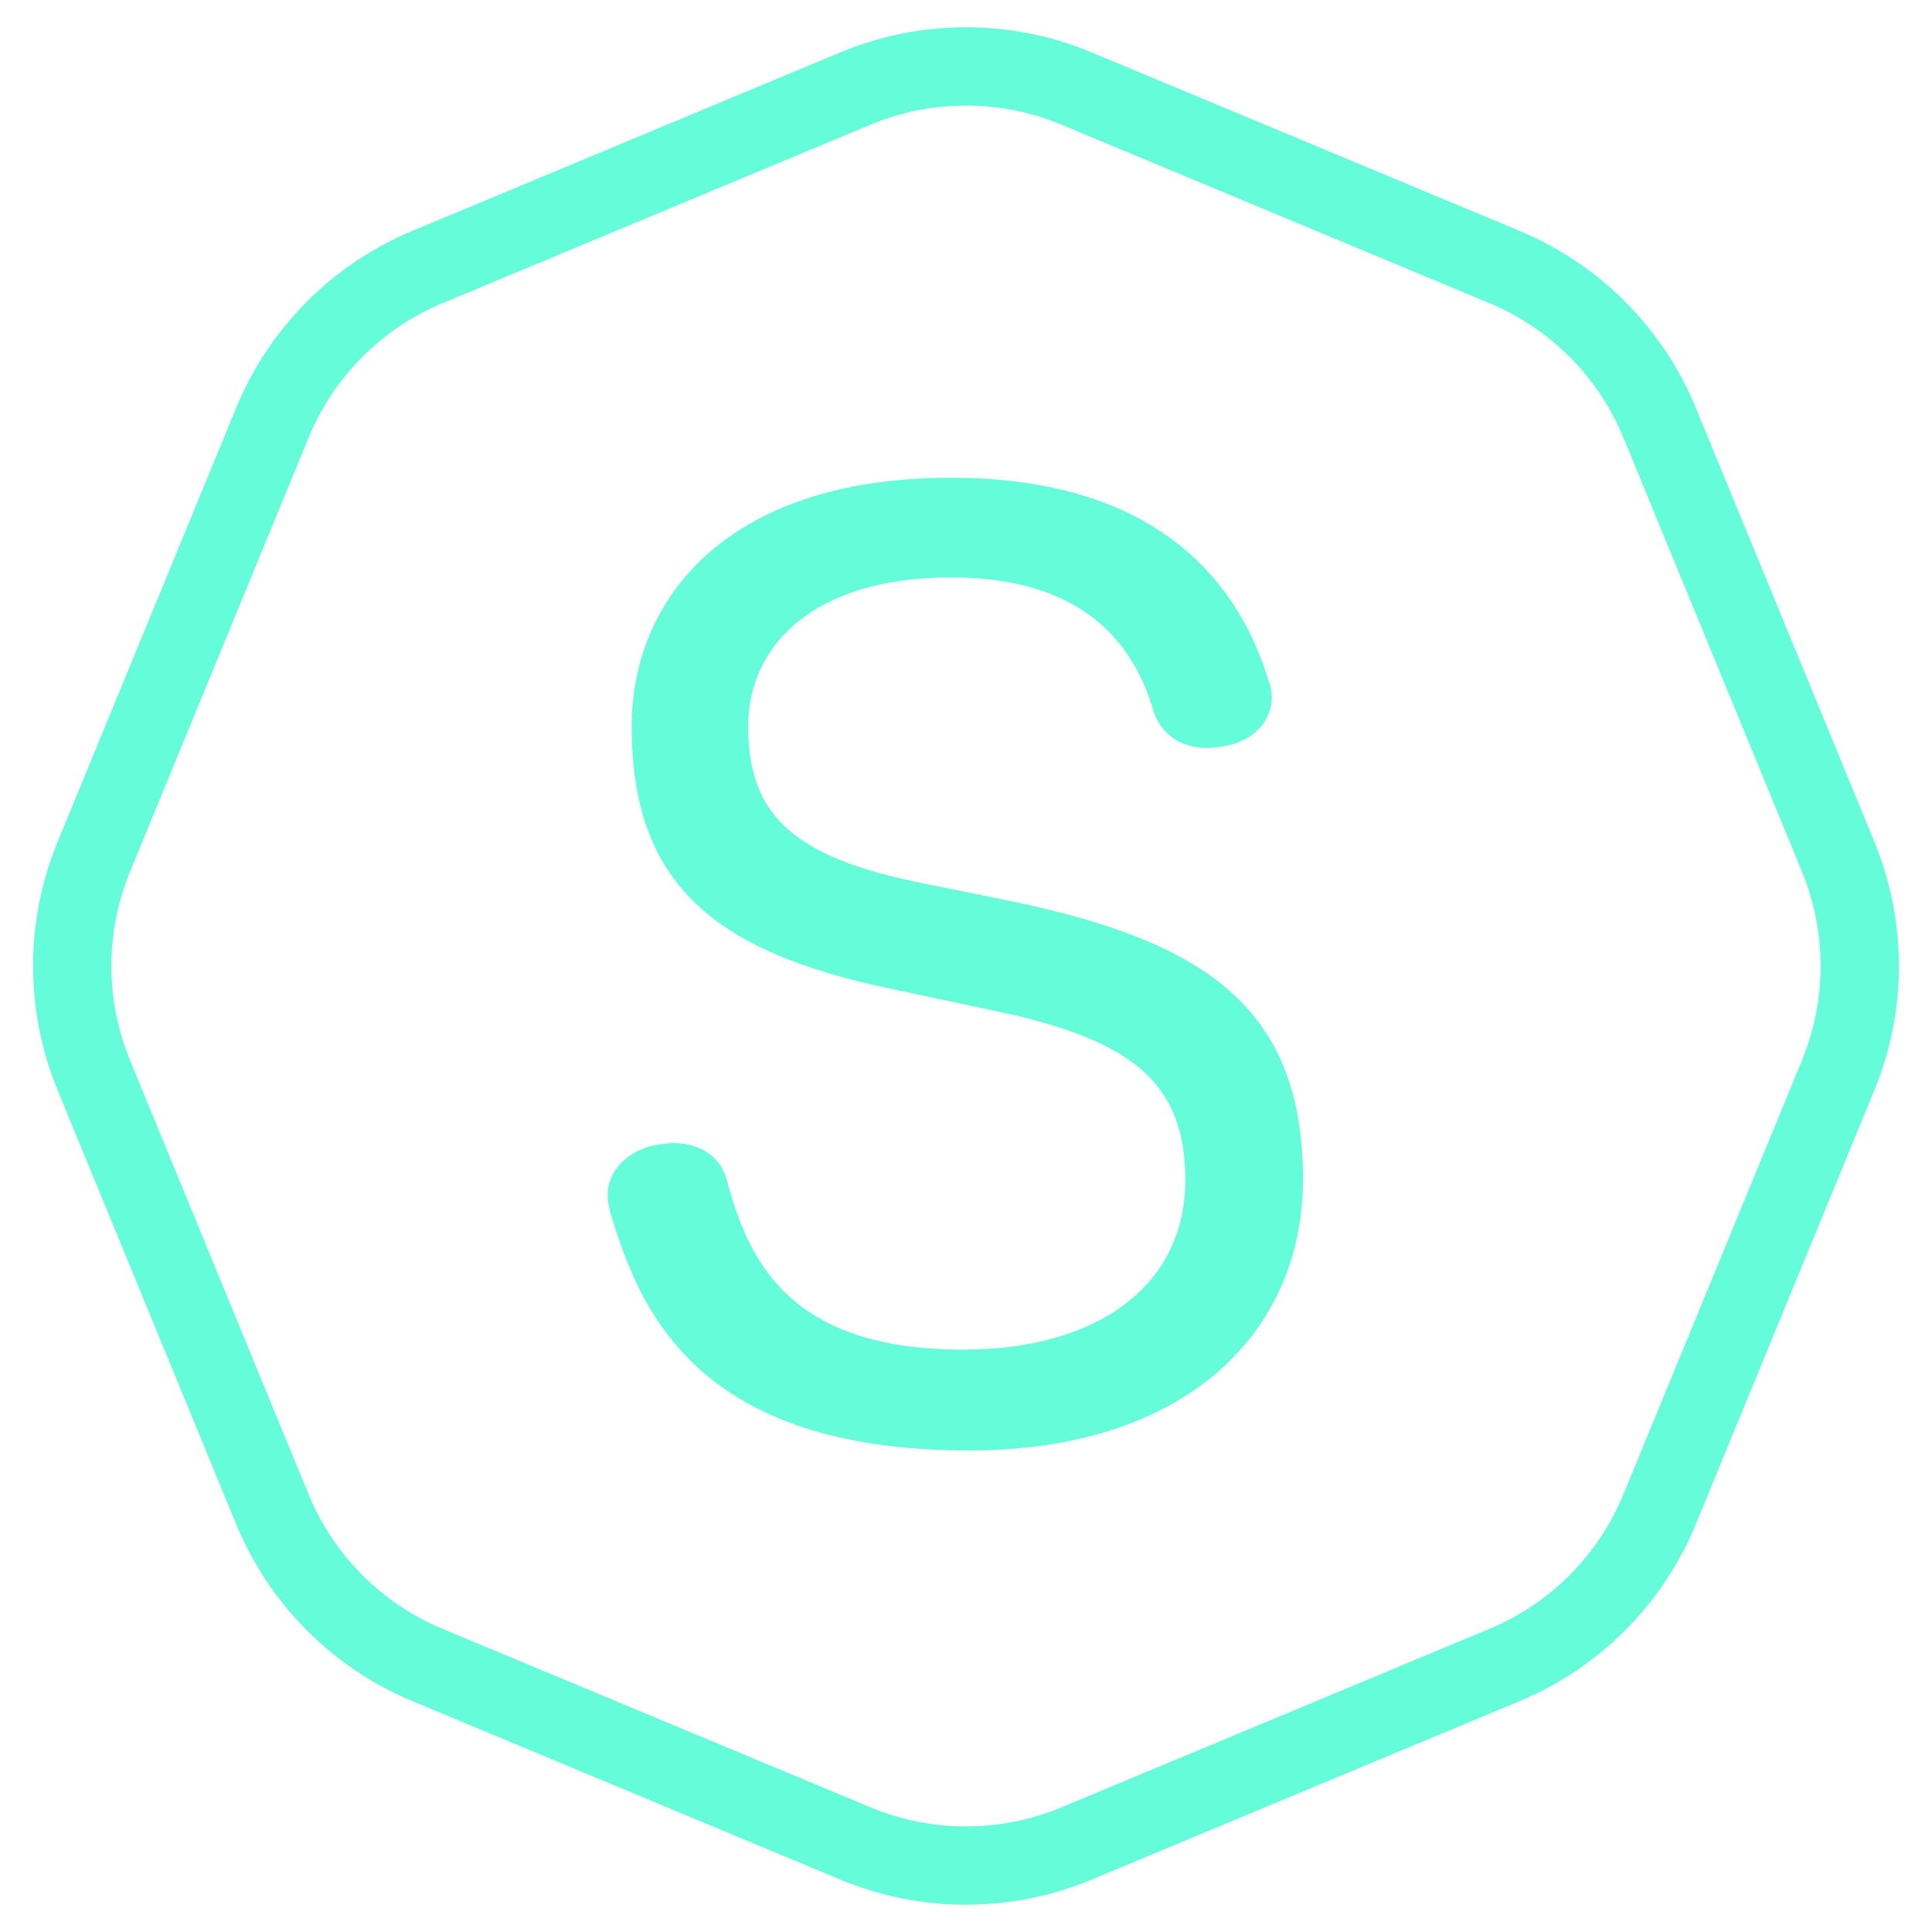 <svg width="42" height="42" viewBox="0 0 147 148" fill="none" xmlns="http://www.w3.org/2000/svg">
<path d="M81.968 6.782L114.76 20.457C120.145 22.703 124.418 26.996 126.638 32.392L140.312 65.63C142.518 70.992 142.518 77.008 140.312 82.37L126.638 115.608C124.418 121.004 120.145 125.297 114.76 127.543L81.968 141.218C76.549 143.478 70.451 143.478 65.032 141.218L32.24 127.543C26.855 125.297 22.582 121.004 20.362 115.608L6.688 82.37C4.482 77.008 4.482 70.992 6.688 65.63L20.362 32.392C22.582 26.996 26.855 22.703 32.24 20.457L65.032 6.782C70.451 4.522 76.549 4.522 81.968 6.782Z" stroke="#65FCDA" stroke-width="6"/>
<path d="M70.336 67.692C60.032 65.668 56.812 62.264 56.812 55.64C56.812 49.568 61.688 44.232 72.36 44.232C82.572 44.232 86.436 49.384 87.908 54.628C88.644 56.56 90.3 57.296 91.956 57.296C92.508 57.296 93.06 57.204 93.52 57.112C95.36 56.744 96.924 55.364 96.924 53.432C96.924 52.972 96.832 52.512 96.648 52.052C94.624 45.428 88.92 36.596 72.36 36.596C55.064 36.596 47.888 45.98 47.888 55.64C47.888 67.692 54.144 72.936 67.944 75.788L75.304 77.352C86.16 79.56 90.3 82.872 90.3 90.416C90.3 98.328 83.768 103.388 73.28 103.388C59.848 103.388 56.812 96.488 55.156 90.324C54.604 88.392 52.856 87.564 51.108 87.564C50.556 87.564 50.096 87.656 49.544 87.748C47.612 88.208 46.048 89.588 46.048 91.612C46.048 91.98 46.14 92.348 46.232 92.808C48.44 100.26 52.764 111.116 73.74 111.116C90.208 111.116 99.316 102.192 99.316 90.324C99.316 76.984 91.496 72.108 77.144 69.072L70.336 67.692Z" fill="#65FCDA"/>
</svg>
